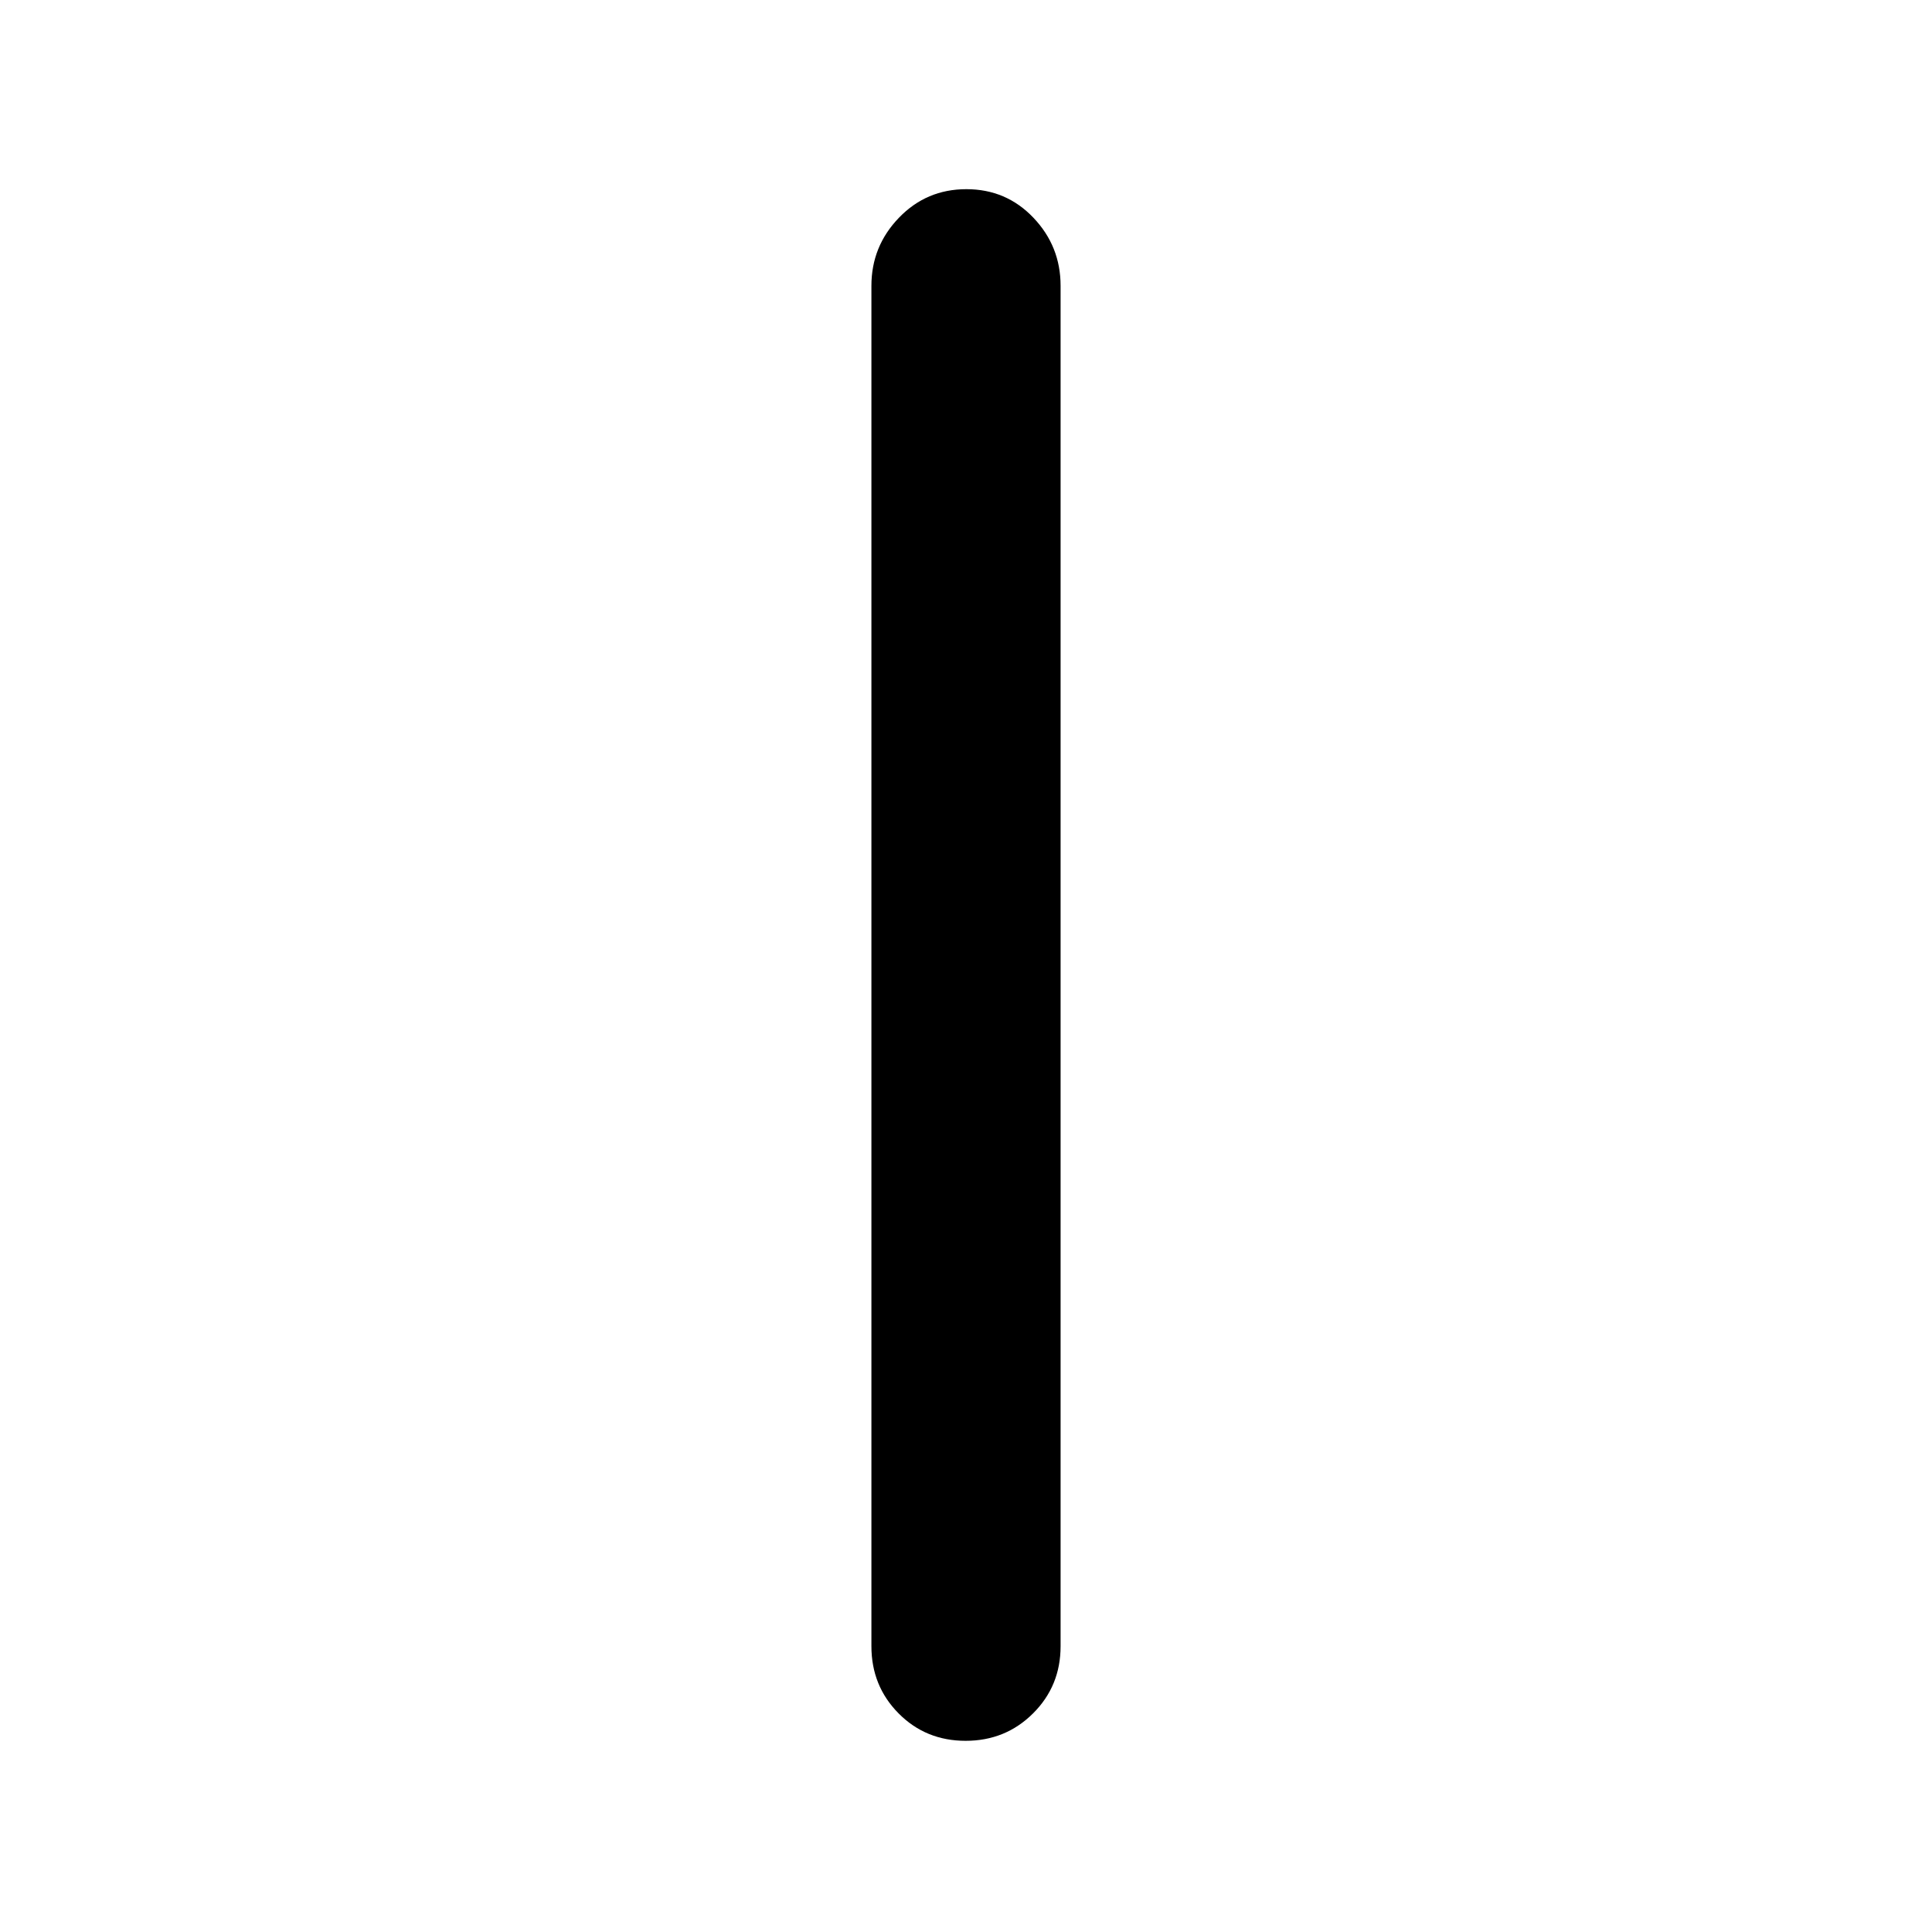 <?xml version="1.0" encoding="utf-8"?>
<svg xmlns="http://www.w3.org/2000/svg" height="48" viewBox="0 -960 960 960" width="48">
  <path d="M 433 -142 L 433 -818 C 433 -831.087 437.56 -842.357 446.68 -851.81 C 455.793 -861.27 466.96 -866 480.18 -866 C 493.393 -866 504.5 -861.27 513.5 -851.81 C 522.5 -842.357 527 -831.087 527 -818 L 527 -142 C 527 -128.833 522.44 -117.71 513.32 -108.63 C 504.207 -99.543 493.04 -95 479.82 -95 C 466.607 -95 455.5 -99.543 446.5 -108.63 C 437.5 -117.71 433 -128.833 433 -142 Z"/>
</svg>